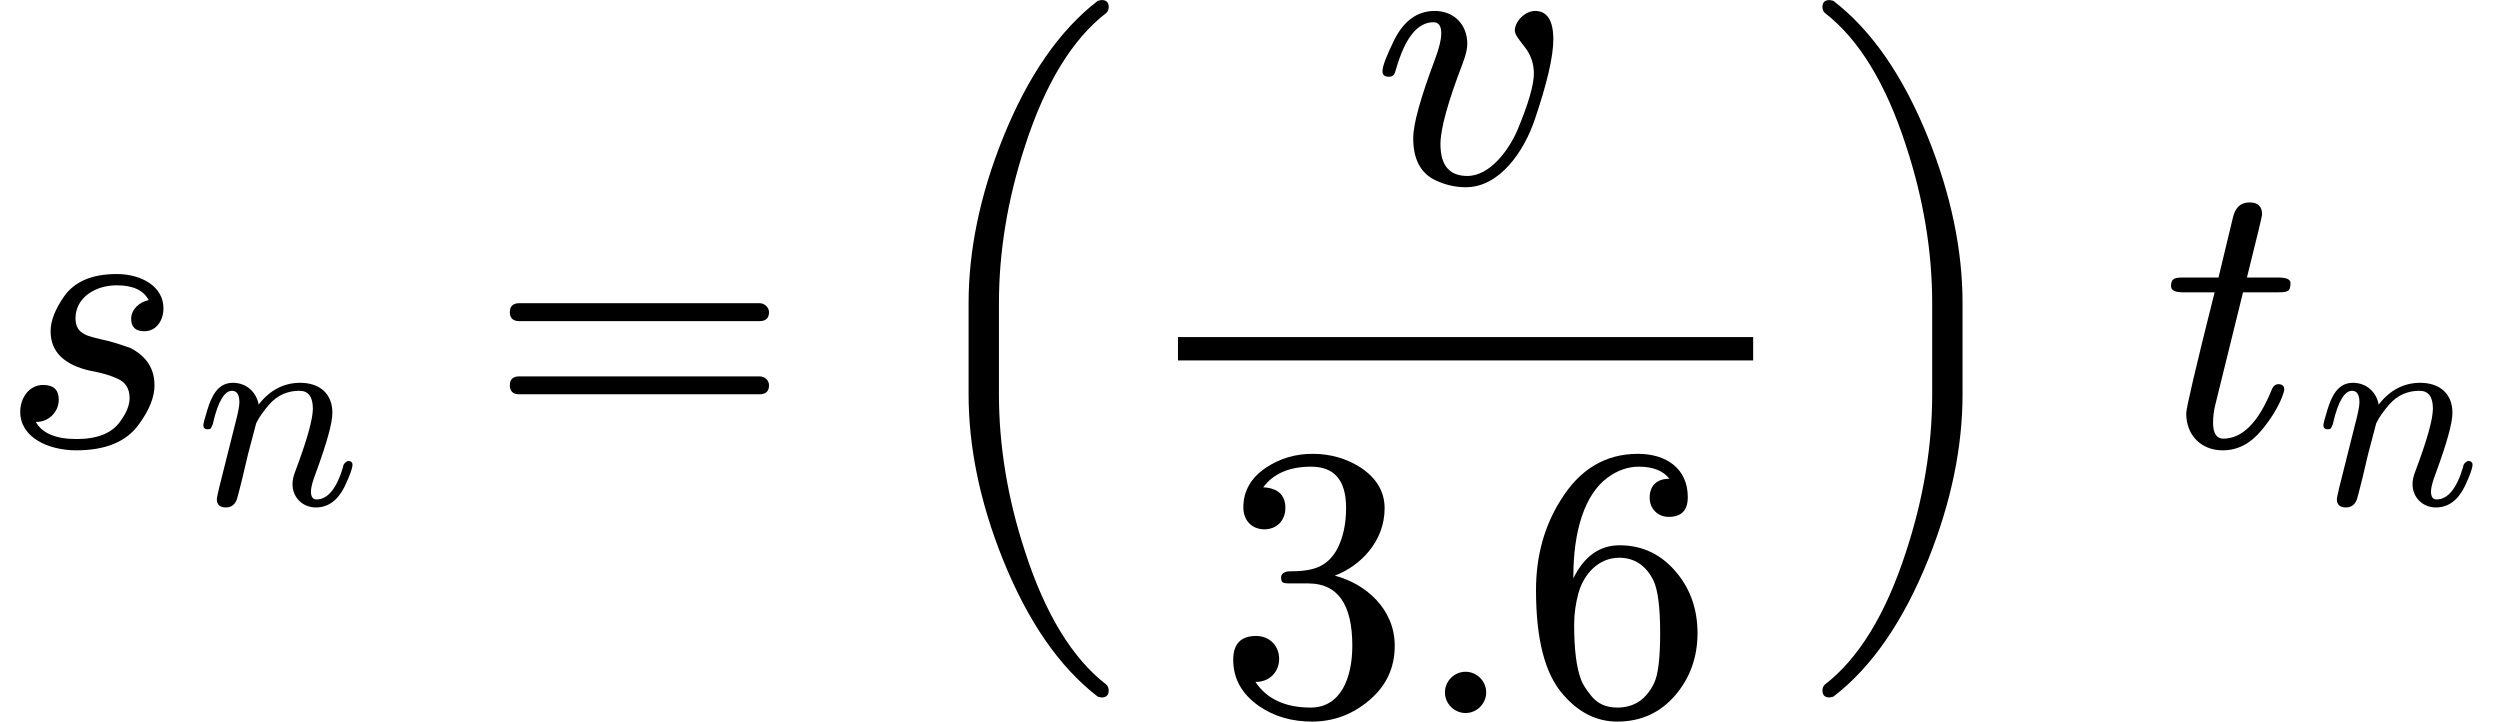 <?xml version="1.0" encoding="UTF-8" standalone="no" ?>
<svg xmlns="http://www.w3.org/2000/svg" width="116.264px" height="33.560px" viewBox="0 -1146 6423.8 1854" xmlns:xlink="http://www.w3.org/1999/xlink" style=""><defs><path id="MJX-9-NCM-I-1D460" d="M420 354C420 411 362 442 300 442C237 442 192 423 165 385C142 352 130 322 130 295C130 242 165 208 234 193C263 188 285 181 302 173C323 164 333 147 333 123C333 105 325 85 308 62C287 33 250 18 197 18C143 18 108 33 92 62C124 61 151 87 151 119C151 144 138 157 111 157C75 157 52 124 52 88C52 22 124-11 196-11C271-11 325 11 357 56C384 93 397 126 397 156C397 199 376 231 335 252C304 263 280 270 265 273C230 282 194 285 194 328C194 381 244 413 300 413C342 413 369 400 382 375C360 371 337 352 337 327C337 306 348 295 371 295C402 295 420 323 420 354Z"></path><path id="MJX-9-NCM-I-1D45B" d="M537 137C514 58 481 18 440 18C427 18 420 28 420 47C420 61 426 84 438 115C478 224 498 296 498 333C498 403 451 442 381 442C322 442 271 416 230 363C222 407 187 442 136 442C80 442 58 390 44 345C34 313 29 294 29 287C29 278 34 273 45 273C50 273 53 274 56 276C61 285 64 292 65 299C83 375 106 413 133 413C151 413 160 399 160 371C160 358 155 331 144 290L87 63C84 50 78 24 78 19C78-1 89-11 111-11C130-11 144-1 151 19C153 24 159 49 170 92L191 181L221 295C232 318 249 341 270 365C299 397 335 413 378 413C411 413 427 391 427 348C427 310 406 234 363 120C356 102 353 87 353 74C353 25 390-11 438-11C482-11 517 14 542 64C561 104 571 131 571 144C571 153 566 158 555 158C552 158 537 149 537 137Z"></path><path id="MJX-9-NCM-N-3D" d="M698 367L80 367C64 367 56 359 56 344C56 329 64 321 80 321L698 321C714 321 722 329 722 344C722 356 711 367 698 367M698 179L80 179C64 179 56 171 56 156C56 141 64 133 80 133L698 133C714 133 722 141 722 156C722 169 711 179 698 179Z"></path><path id="MJX-9-NCM-S4-28" d="M521-646C533-646 539-640 539-628C539-622 537-617 533-613C446-546 376-432 324-271C279-134 257 1 257 133L257 367C257 499 279 634 324 771C376 932 446 1046 533 1113C537 1117 539 1122 539 1128C539 1140 533 1146 521 1146C519 1146 516 1145 511 1144C412 1068 331 950 267 791C208 644 179 502 179 367L179 133C179-2 208-144 267-291C331-450 412-568 511-644C516-645 519-646 521-646Z"></path><path id="MJX-9-NCM-I-1D463" d="M369 391C369 383 378 370 394 350C410 330 418 307 418 281C418 252 404 203 375 134C354 86 306 18 247 18C201 18 178 45 178 100C178 139 197 208 235 307C243 328 247 345 247 357C247 407 213 442 163 442C119 442 84 417 59 367C39 326 29 300 29 287C29 278 34 273 45 273C58 273 60 279 64 293C87 373 119 413 160 413C173 413 180 404 180 385C180 369 175 347 164 318C127 219 108 152 108 115C108 64 125 29 159 10C186-4 214-11 243-11C332-11 394 85 420 162C452 256 468 325 468 369C468 418 452 442 421 442C396 442 369 416 369 391Z"></path><path id="MJX-9-NCM-N-33" d="M303 353C369 378 431 441 431 526C431 569 410 604 369 631C333 654 292 666 246 666C201 666 162 654 127 631C88 605 68 571 68 528C68 495 90 472 122 472C154 472 176 495 176 527C176 560 157 578 119 580C145 615 186 633 242 633C302 633 332 598 332 527C332 485 324 450 309 421C282 373 245 364 183 364C171 362 165 357 165 348C165 333 172 333 192 333L235 333C310 333 348 280 348 173C348 88 317 14 241 14C176 14 128 36 99 80C134 79 160 105 160 139C160 173 135 198 101 198C62 198 42 178 42 137C42 88 64 49 108 18C147-9 193-22 244-22C301-22 350-3 393 34C436 71 457 117 457 173C457 267 383 332 303 353Z"></path><path id="MJX-9-NCM-N-2E" d="M192 53C192 82 168 106 139 106C110 106 86 82 86 53C86 24 110 0 139 0C168 0 192 24 192 53Z"></path><path id="MJX-9-NCM-N-36" d="M383 504C416 504 432 521 432 555C432 627 378 666 304 666C221 666 155 627 106 548C63 480 42 403 42 316C42 189 65 100 112 47C152 1 198-22 251-22C312-22 362 1 401 47C438 91 457 144 457 205C457 266 439 318 403 361C365 407 316 431 257 431C205 431 165 402 138 346L138 352C138 465 166 561 226 605C252 624 279 633 306 633C342 633 368 623 385 602C351 602 334 583 334 553C334 525 355 504 383 504M344 340C355 317 361 272 361 206C361 141 356 98 345 76C325 35 294 14 251 14C222 14 200 24 184 44C171 60 162 74 158 85C146 116 140 163 140 227C140 255 144 282 151 308C164 355 201 399 256 399C295 399 325 379 344 340Z"></path><path id="MJX-9-NCM-S4-29" d="M86-644C185-568 266-450 330-291C389-144 418-2 418 133L418 367C418 502 389 644 330 791C266 950 185 1068 86 1144C81 1145 78 1146 76 1146C64 1146 58 1140 58 1128C58 1122 60 1117 64 1113C151 1046 221 932 273 771C318 634 340 499 340 367L340 133C340 1 318-134 273-271C221-432 151-546 64-613C60-617 58-622 58-628C58-640 64-646 76-646C78-646 81-645 86-644Z"></path><path id="MJX-9-NCM-N-2062" d=""></path><path id="MJX-9-NCM-I-1D461" d="M330 419C330 428 320 433 299 433L218 433C244 537 257 591 257 595C257 616 246 626 225 626C202 626 188 613 182 587L145 433L56 433C34 433 23 432 23 411C23 400 33 395 54 395L135 395C86 200 62 97 62 84C62 28 100-11 156-11C194-11 227 6 256 41C280 70 297 98 308 125C312 136 314 142 314 145C314 154 309 159 299 159C291 159 285 154 281 143C247 60 206 19 157 19C140 19 131 33 131 60C131 75 133 91 137 107L208 395L297 395C323 395 330 397 330 419Z"></path></defs><g stroke="#000000" fill="#000000" stroke-width="0" transform="scale(1,-1)"><g data-mml-node="math" data-latex="s_{n} = \left(\frac{v}{3.6}\right)\, t_{n}" data-semantic-type="relseq" data-semantic-role="equality" data-semantic-annotation="depth:1" data-semantic-id="16" data-semantic-children="2,15" data-semantic-content="3" data-semantic-attributes="latex:s_{n} = \left(\frac{v}{3.6}\right)\, t_{n}" data-semantic-owns="2 3 15" aria-level="0" data-speech-node="true" data-semantic-structure="(16 (2 0 1) 3 (15 (9 4 (7 5 6) 8) 14 (13 11 12)))"><g data-mml-node="msub" data-latex="s_{n}" data-semantic-type="subscript" data-semantic-role="latinletter" data-semantic-annotation="depth:2" data-semantic-id="2" data-semantic-children="0,1" data-semantic-parent="16" data-semantic-attributes="latex:s_{n}" data-semantic-owns="0 1" aria-level="1" data-speech-node="true"><g data-mml-node="mi" data-latex="s" data-semantic-type="identifier" data-semantic-role="latinletter" data-semantic-font="italic" data-semantic-annotation="clearspeak:simple;nemeth:number;depth:3" data-semantic-id="0" data-semantic-parent="2" data-semantic-attributes="latex:s" aria-level="2" data-speech-node="true"><use data-c="1D460" xlink:href="#MJX-9-NCM-I-1D460"></use></g><g data-mml-node="TeXAtom" transform="translate(502,-150) scale(0.707)" data-mjx-texclass="ORD" data-latex="{n}"><g data-mml-node="mi" data-latex="n" data-semantic-type="identifier" data-semantic-role="latinletter" data-semantic-font="italic" data-semantic-annotation="clearspeak:simple;depth:3" data-semantic-id="1" data-semantic-parent="2" data-semantic-attributes="latex:{n};texclass:ORD" aria-level="2" data-speech-node="true"><use data-c="1D45B" xlink:href="#MJX-9-NCM-I-1D45B"></use></g></g></g><g data-mml-node="mo" data-latex="=" data-semantic-type="relation" data-semantic-role="equality" data-semantic-annotation="nemeth:number;depth:2" data-semantic-id="3" data-semantic-parent="16" data-semantic-attributes="latex:=" data-semantic-operator="relseq,=" aria-level="1" data-speech-node="true" transform="translate(1254,0)"><use data-c="3D" xlink:href="#MJX-9-NCM-N-3D"></use></g><g data-mml-node="mrow" data-semantic-added="true" data-semantic-type="infixop" data-semantic-role="implicit" data-semantic-annotation="clearspeak:unit;depth:2" data-semantic-id="15" data-semantic-children="9,13" data-semantic-content="14" data-semantic-parent="16" data-semantic-owns="9 14 13" aria-level="1" data-speech-node="true" transform="translate(2309.8,0)"><g data-mml-node="TeXAtom" data-mjx-texclass="INNER" data-latex-item="\left(\frac{v}{3.6}\right)" data-latex="\left(\frac{v}{3.6}\right)" data-semantic-type="fenced" data-semantic-role="leftright" data-semantic-annotation="depth:3" data-semantic-id="9" data-semantic-children="7" data-semantic-content="4,8" data-semantic-parent="15" data-semantic-attributes="latex:\left(\frac{v}{3.6}\right);texclass:INNER" data-semantic-owns="4 7 8" aria-level="2" data-speech-node="true"><g data-mml-node="mo" data-mjx-texclass="OPEN" data-latex-item="\left(" data-latex="\left(" data-semantic-type="fence" data-semantic-role="open" data-semantic-annotation="depth:4" data-semantic-id="4" data-semantic-parent="9" data-semantic-attributes="latex:\left(;texclass:OPEN" data-semantic-operator="fenced" aria-level="3" data-speech-node="true"><use data-c="28" xlink:href="#MJX-9-NCM-S4-28"></use></g><g data-mml-node="mfrac" data-latex="\frac{v}{3.6}" data-semantic-type="fraction" data-semantic-role="division" data-semantic-annotation="depth:4" data-semantic-id="7" data-semantic-children="5,6" data-semantic-parent="9" data-semantic-attributes="latex:\frac{v}{3.6}" data-semantic-owns="5 6" aria-level="3" data-speech-node="true" transform="translate(597,0)"><g data-mml-node="mi" data-latex="v" data-semantic-type="identifier" data-semantic-role="latinletter" data-semantic-font="italic" data-semantic-annotation="clearspeak:simple;depth:5" data-semantic-id="5" data-semantic-parent="7" data-semantic-attributes="latex:v" aria-level="4" data-speech-node="true" transform="translate(616.5,676)"><use data-c="1D463" xlink:href="#MJX-9-NCM-I-1D463"></use></g><g data-mml-node="mn" data-latex="3.6" data-semantic-type="number" data-semantic-role="float" data-semantic-font="normal" data-semantic-annotation="clearspeak:simple;depth:5" data-semantic-id="6" data-semantic-parent="7" data-semantic-attributes="latex:3.6" aria-level="4" data-speech-node="true" transform="translate(220,-686)"><use data-c="33" xlink:href="#MJX-9-NCM-N-33"></use><use data-c="2E" xlink:href="#MJX-9-NCM-N-2E" transform="translate(500,0)"></use><use data-c="36" xlink:href="#MJX-9-NCM-N-36" transform="translate(778,0)"></use></g><rect width="1478" height="60" x="120" y="220"></rect></g><g data-mml-node="mo" data-mjx-texclass="CLOSE" data-latex-item="\right)" data-latex="\right)" data-semantic-type="fence" data-semantic-role="close" data-semantic-annotation="depth:4" data-semantic-id="8" data-semantic-parent="9" data-semantic-attributes="latex:\right);texclass:CLOSE" data-semantic-operator="fenced" aria-level="3" data-speech-node="true" transform="translate(2315,0)"><use data-c="29" xlink:href="#MJX-9-NCM-S4-29"></use></g></g><g data-mml-node="mspace" data-latex="\," transform="translate(2912,0)"></g><g data-mml-node="mo" data-semantic-type="operator" data-semantic-role="multiplication" data-semantic-annotation="depth:3" data-semantic-id="14" data-semantic-parent="15" data-semantic-added="true" data-semantic-operator="infixop,⁢" aria-level="2" data-speech-node="true" transform="translate(3079,0)"><use data-c="2062" xlink:href="#MJX-9-NCM-N-2062"></use></g><g data-mml-node="msub" data-latex="t_{n}" data-semantic-type="subscript" data-semantic-role="latinletter" data-semantic-annotation="depth:3" data-semantic-id="13" data-semantic-children="11,12" data-semantic-parent="15" data-semantic-attributes="latex:t_{n}" data-semantic-owns="11 12" aria-level="2" data-speech-node="true" transform="translate(3245.7,0)"><g data-mml-node="mi" data-latex="t" data-semantic-type="identifier" data-semantic-role="latinletter" data-semantic-font="italic" data-semantic-annotation="clearspeak:simple;depth:4" data-semantic-id="11" data-semantic-parent="13" data-semantic-attributes="latex:t" aria-level="3" data-speech-node="true"><use data-c="1D461" xlink:href="#MJX-9-NCM-I-1D461"></use></g><g data-mml-node="TeXAtom" transform="translate(394,-150) scale(0.707)" data-mjx-texclass="ORD" data-latex="{n}"><g data-mml-node="mi" data-latex="n" data-semantic-type="identifier" data-semantic-role="latinletter" data-semantic-font="italic" data-semantic-annotation="clearspeak:simple;depth:4" data-semantic-id="12" data-semantic-parent="13" data-semantic-attributes="latex:{n};texclass:ORD" aria-level="3" data-speech-node="true"><use data-c="1D45B" xlink:href="#MJX-9-NCM-I-1D45B"></use></g></g></g></g></g></g></svg>